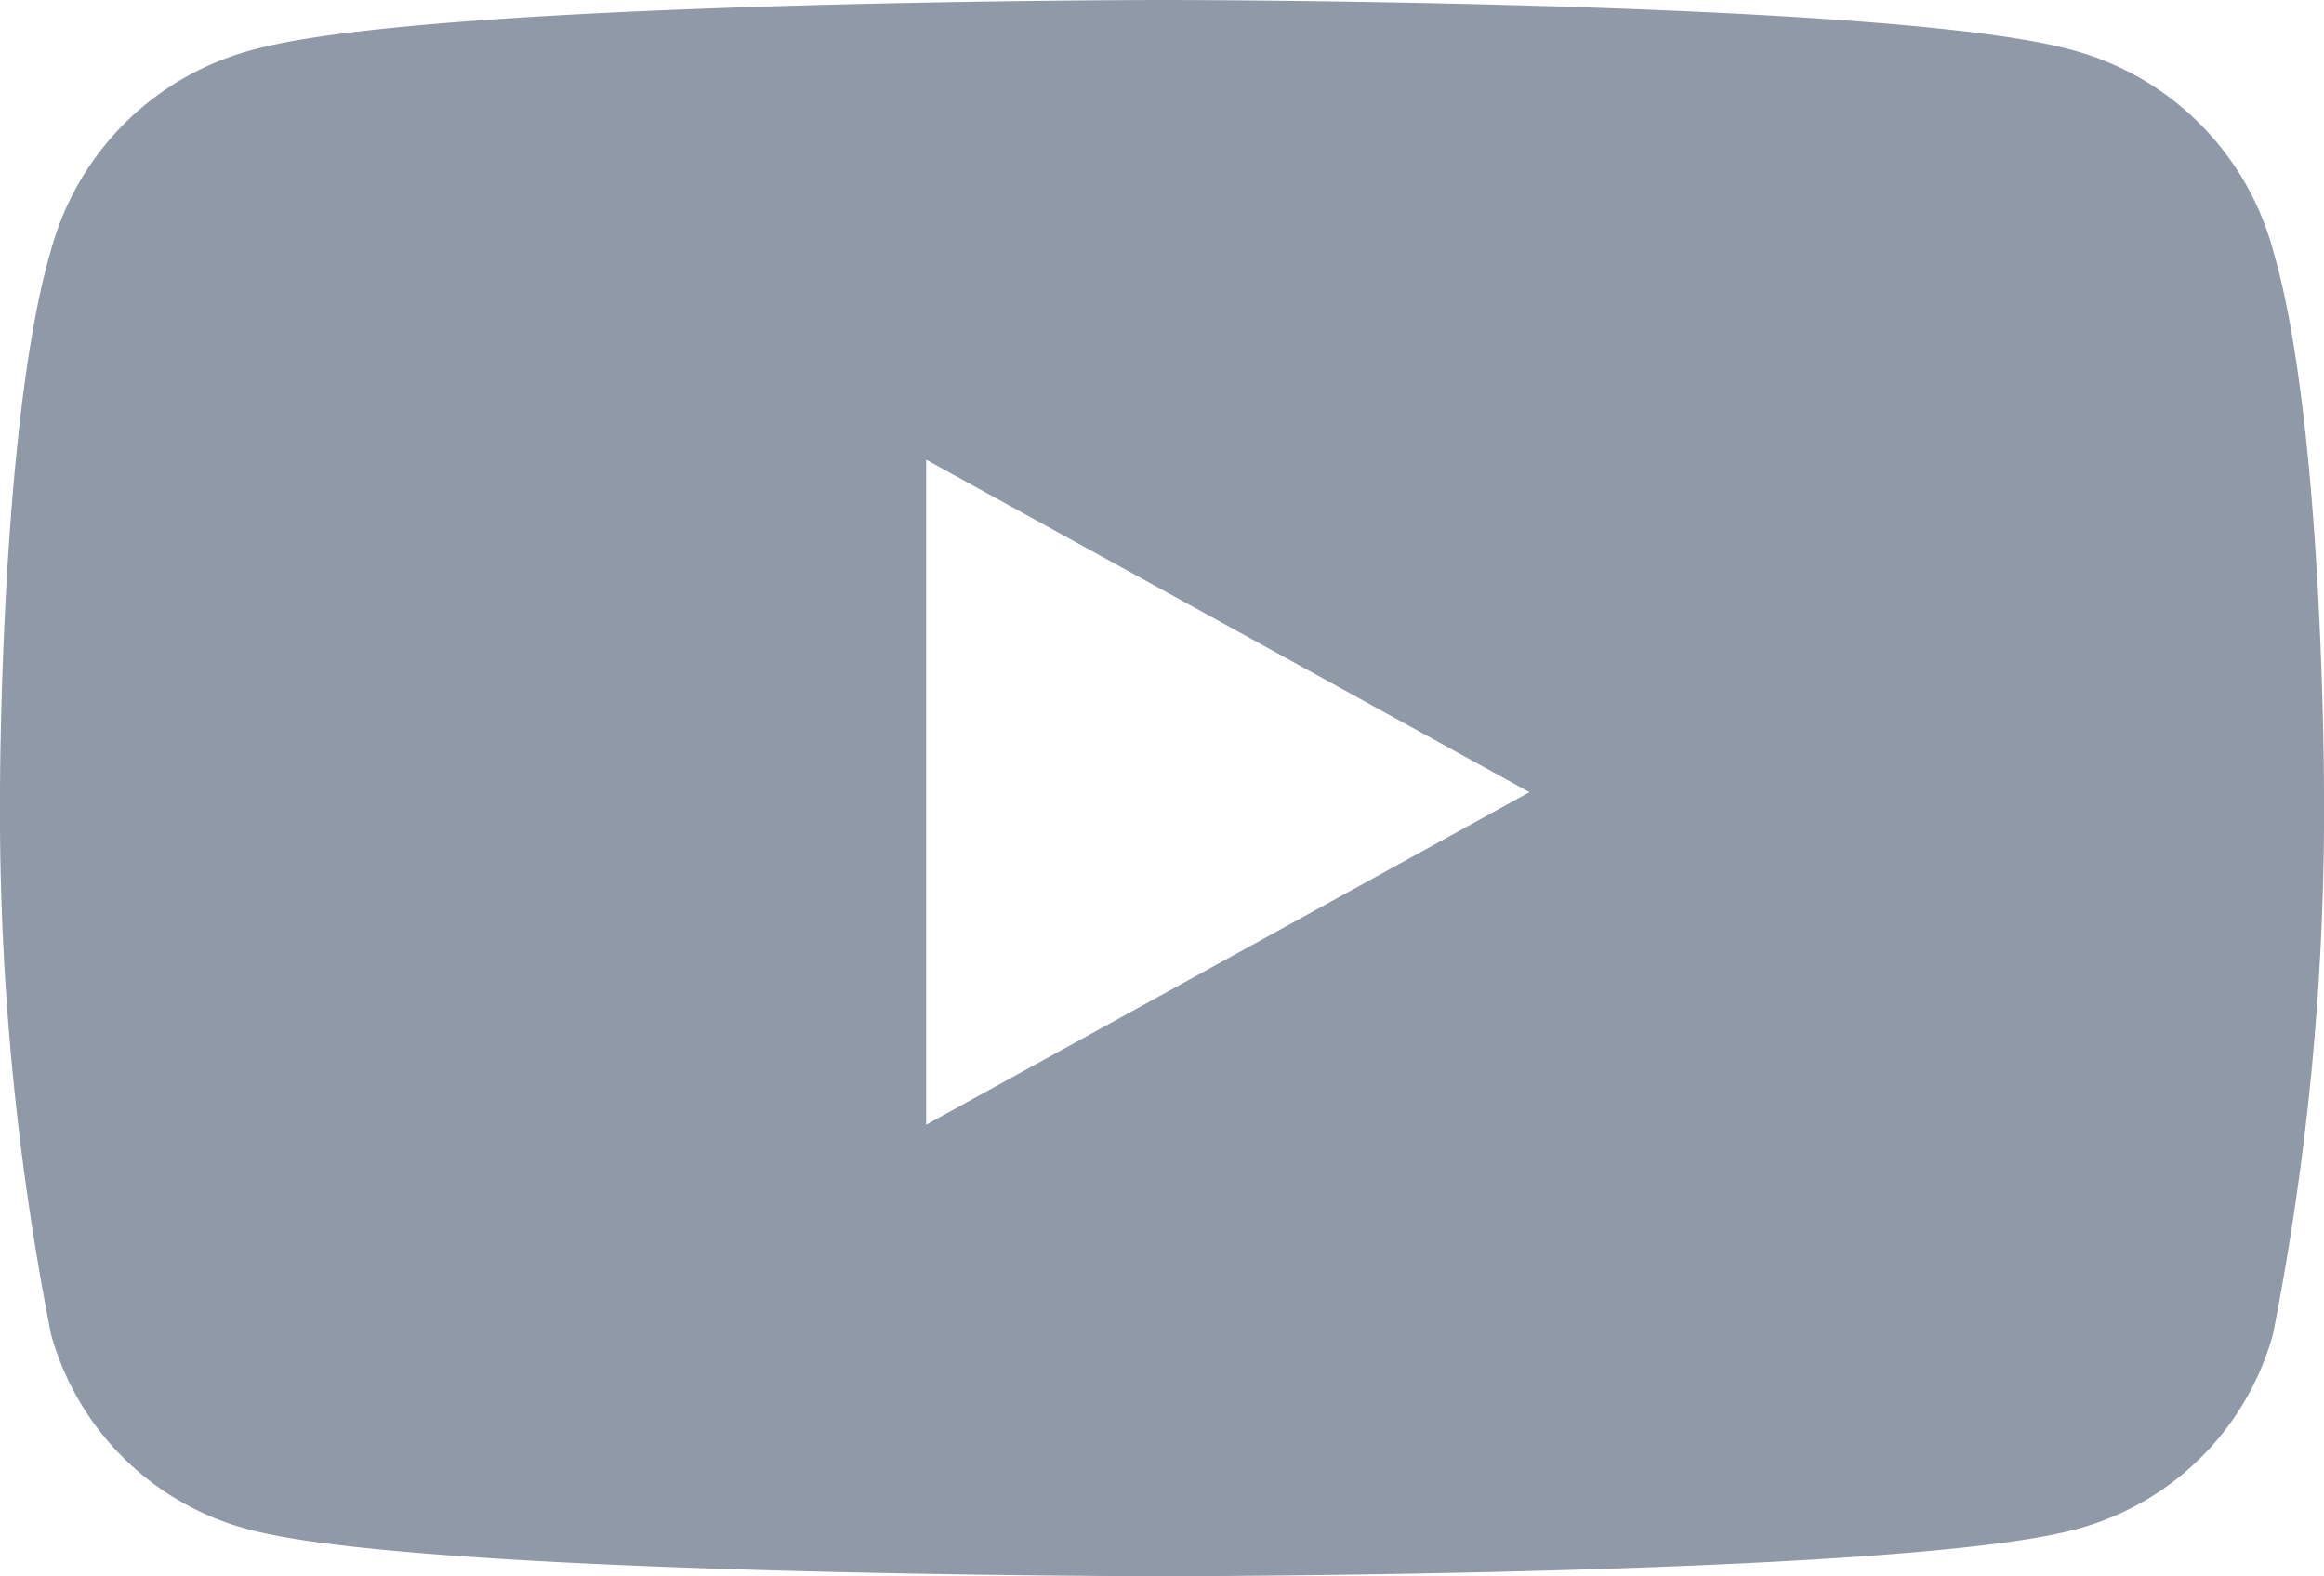 <svg xmlns="http://www.w3.org/2000/svg" width="33.428" height="22.667" viewBox="0 0 33.428 22.667">
  <path id="Path_205" data-name="Path 205" d="M203.981,130.267a4.088,4.088,0,0,0-2.933-2.893c-2.628-.708-13.017-.708-13.017-.708s-10.451,0-13.078.708a4.088,4.088,0,0,0-2.934,2.893c-.733,2.479-.733,7.791-.733,7.791a39.03,39.03,0,0,0,.733,7.792,4.009,4.009,0,0,0,2.934,2.833c2.627.65,13.078.65,13.078.65s10.389,0,13.017-.65a4.009,4.009,0,0,0,2.933-2.833,39.03,39.03,0,0,0,.733-7.792S204.714,132.746,203.981,130.267ZM184.608,142.84v-9.563l8.678,4.781Z" transform="translate(-171.286 -126.666)" fill="#9099a7"/>
</svg>
